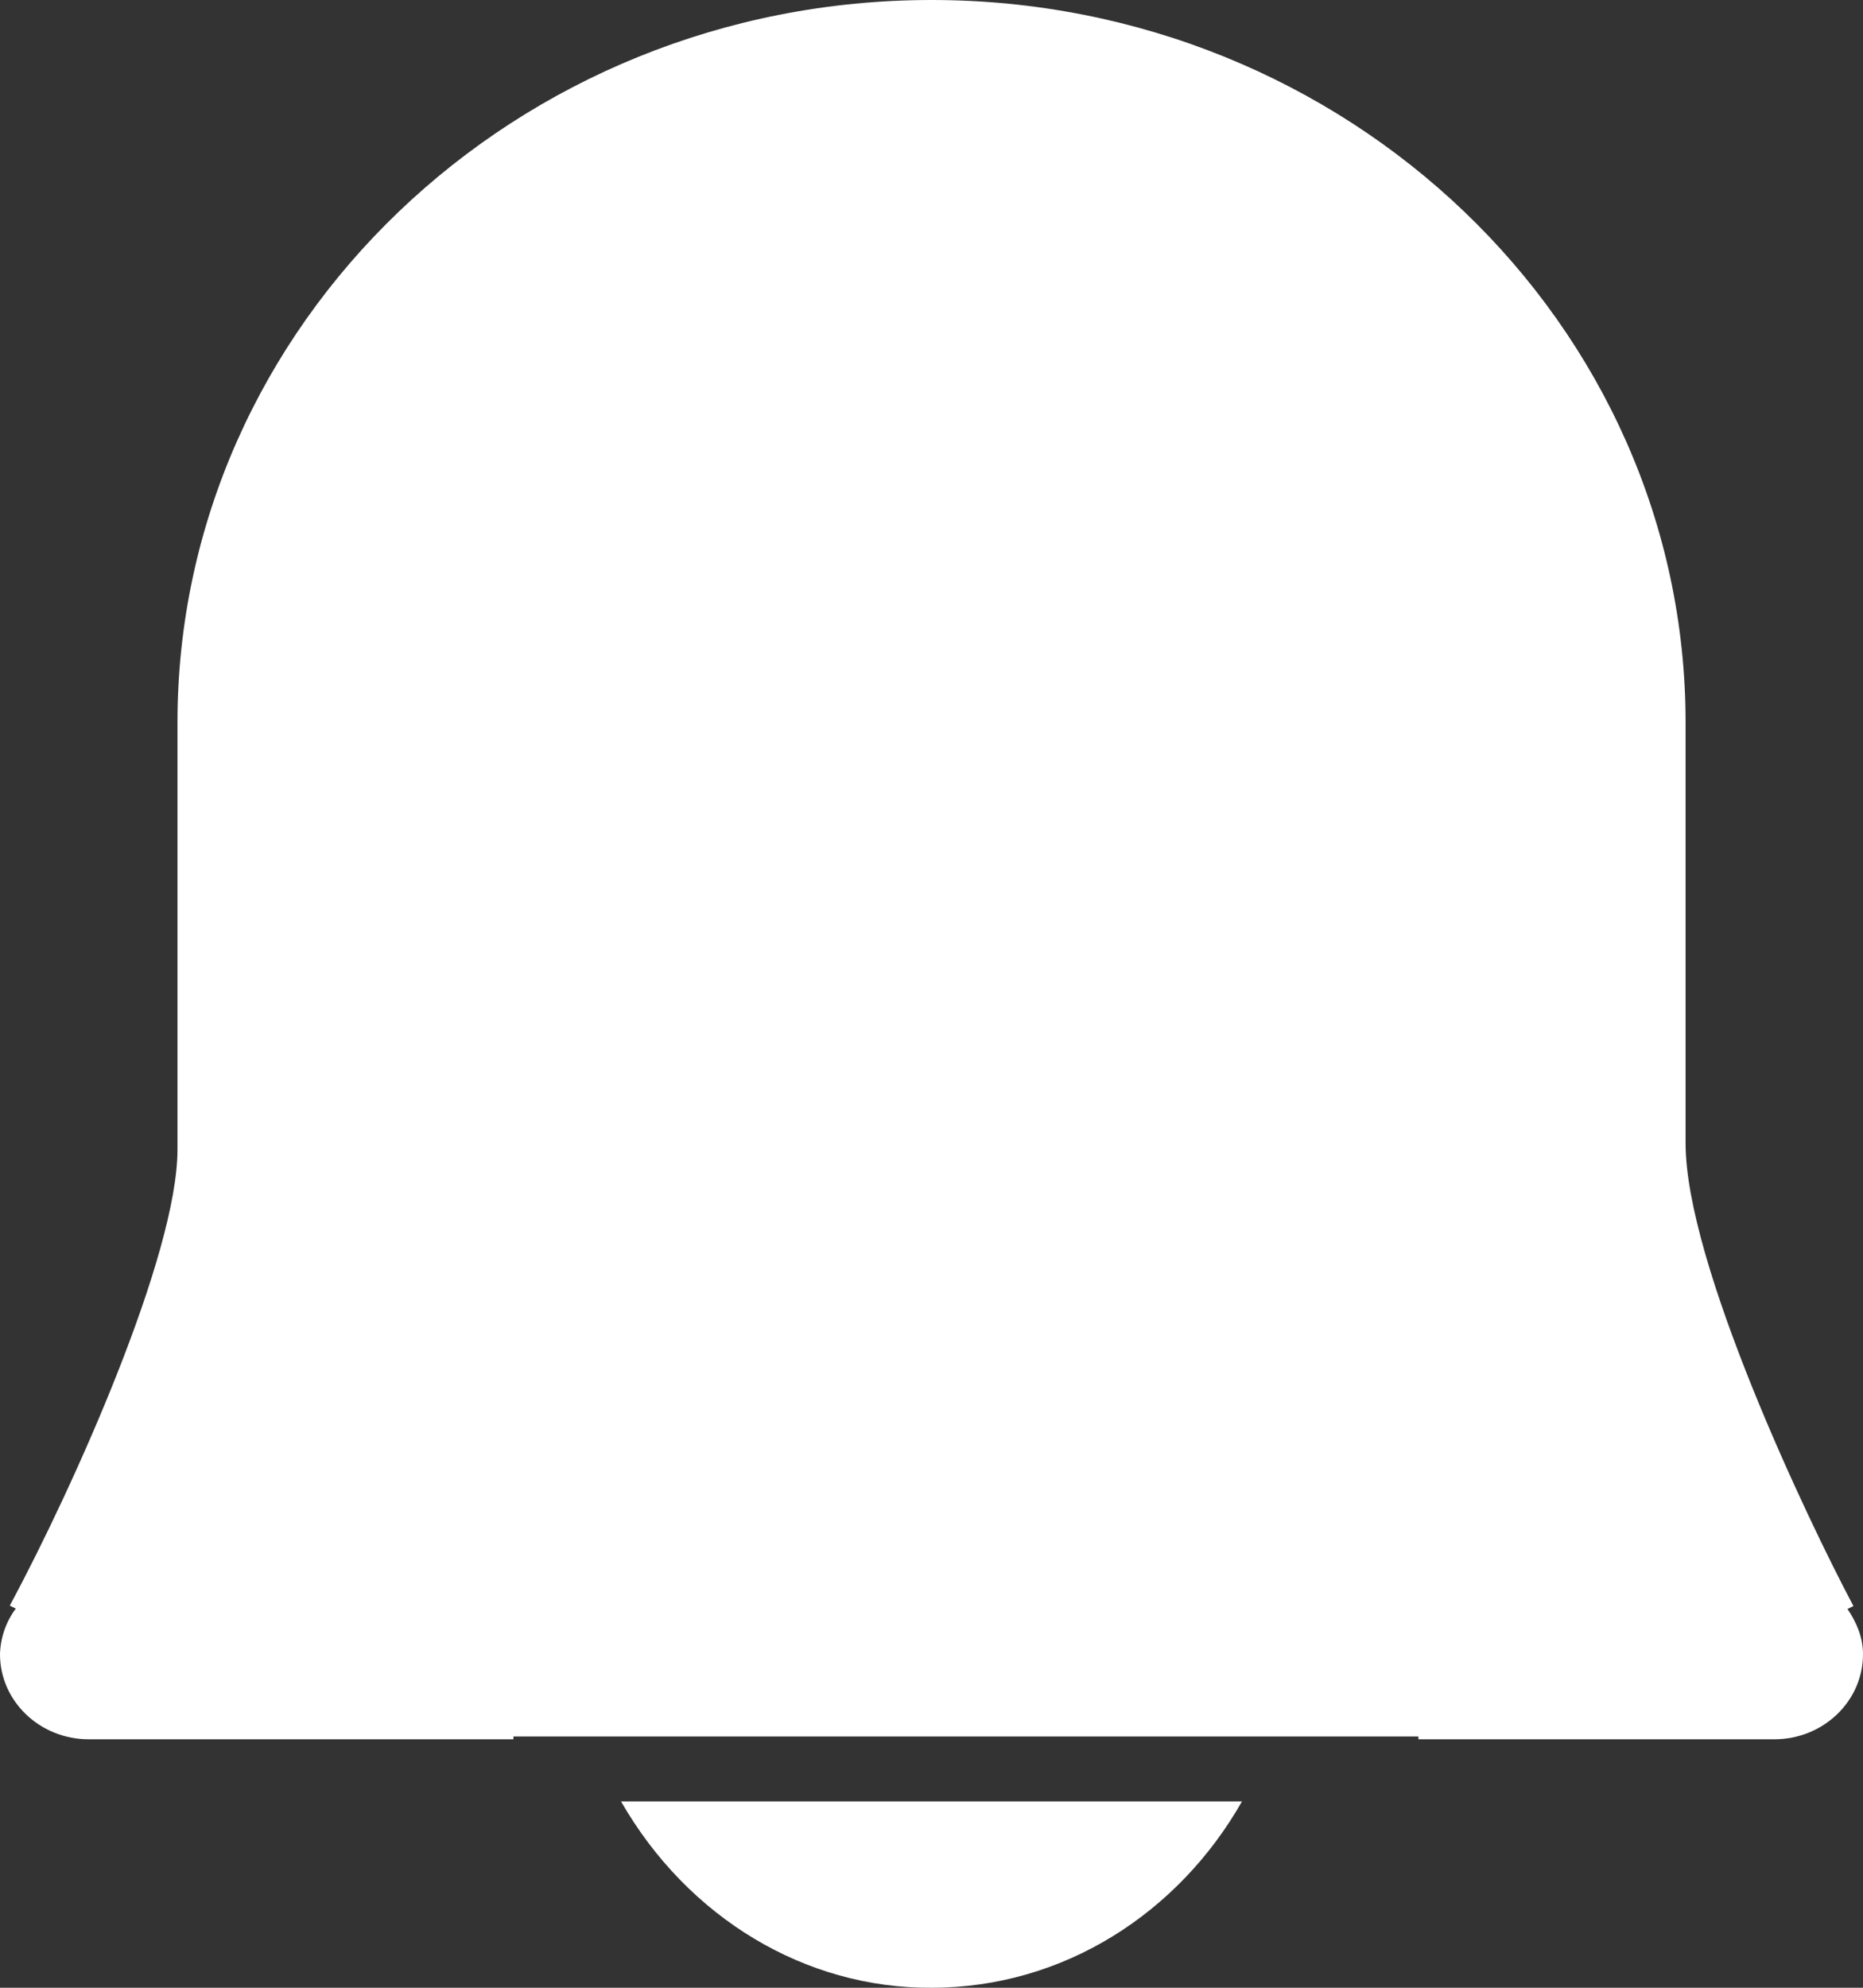 <?xml version="1.0" encoding="UTF-8"?>
<svg width="30px" height="32px" viewBox="0 0 30 32" version="1.1" xmlns="http://www.w3.org/2000/svg" xmlns:xlink="http://www.w3.org/1999/xlink">
    <rect x="0" y="0" width="30" height="32" fill="#333333" stroke="none"/>
    <!-- Generator: Sketch 51.2 (57519) - http://www.bohemiancoding.com/sketch -->
    <title>Shape</title>
    <desc>Created with Sketch.</desc>
    <defs></defs>
    <g id="Page-1" stroke="none" stroke-width="1" fill="none" fill-rule="evenodd">
        <g id="e-个人中心" transform="translate(-325, -981)" fill="#FFFFFF" fill-rule="nonzero">
            <g id="Group-8" transform="translate(304, 981)">
                <path d="M36,32 C38.137,32 39.985,30.786 41,29 L31,29 C32.078,30.877 33.969,32.012 36,32 M50.75,25.902 L50.846,25.855 C50.093,24.438 48.143,20.337 48.143,18.404 L48.143,11.631 C48.143,5.218 42.695,0 36,0 C29.305,0 23.858,5.218 23.858,11.631 L23.858,18.504 C23.858,20.195 22.201,23.906 21.158,25.848 L21.254,25.896 C21.096,26.109 21.007,26.366 21,26.631 C21,27.387 21.641,28 22.429,28 L29.268,28 L29.268,27.955 L43.841,27.955 L43.841,28 L49.572,28 C50.36,28 51,27.387 51,26.631 C51,26.357 50.895,26.116 50.75,25.902" id="Shape"></path>
            </g>
        </g>
    </g>
</svg>